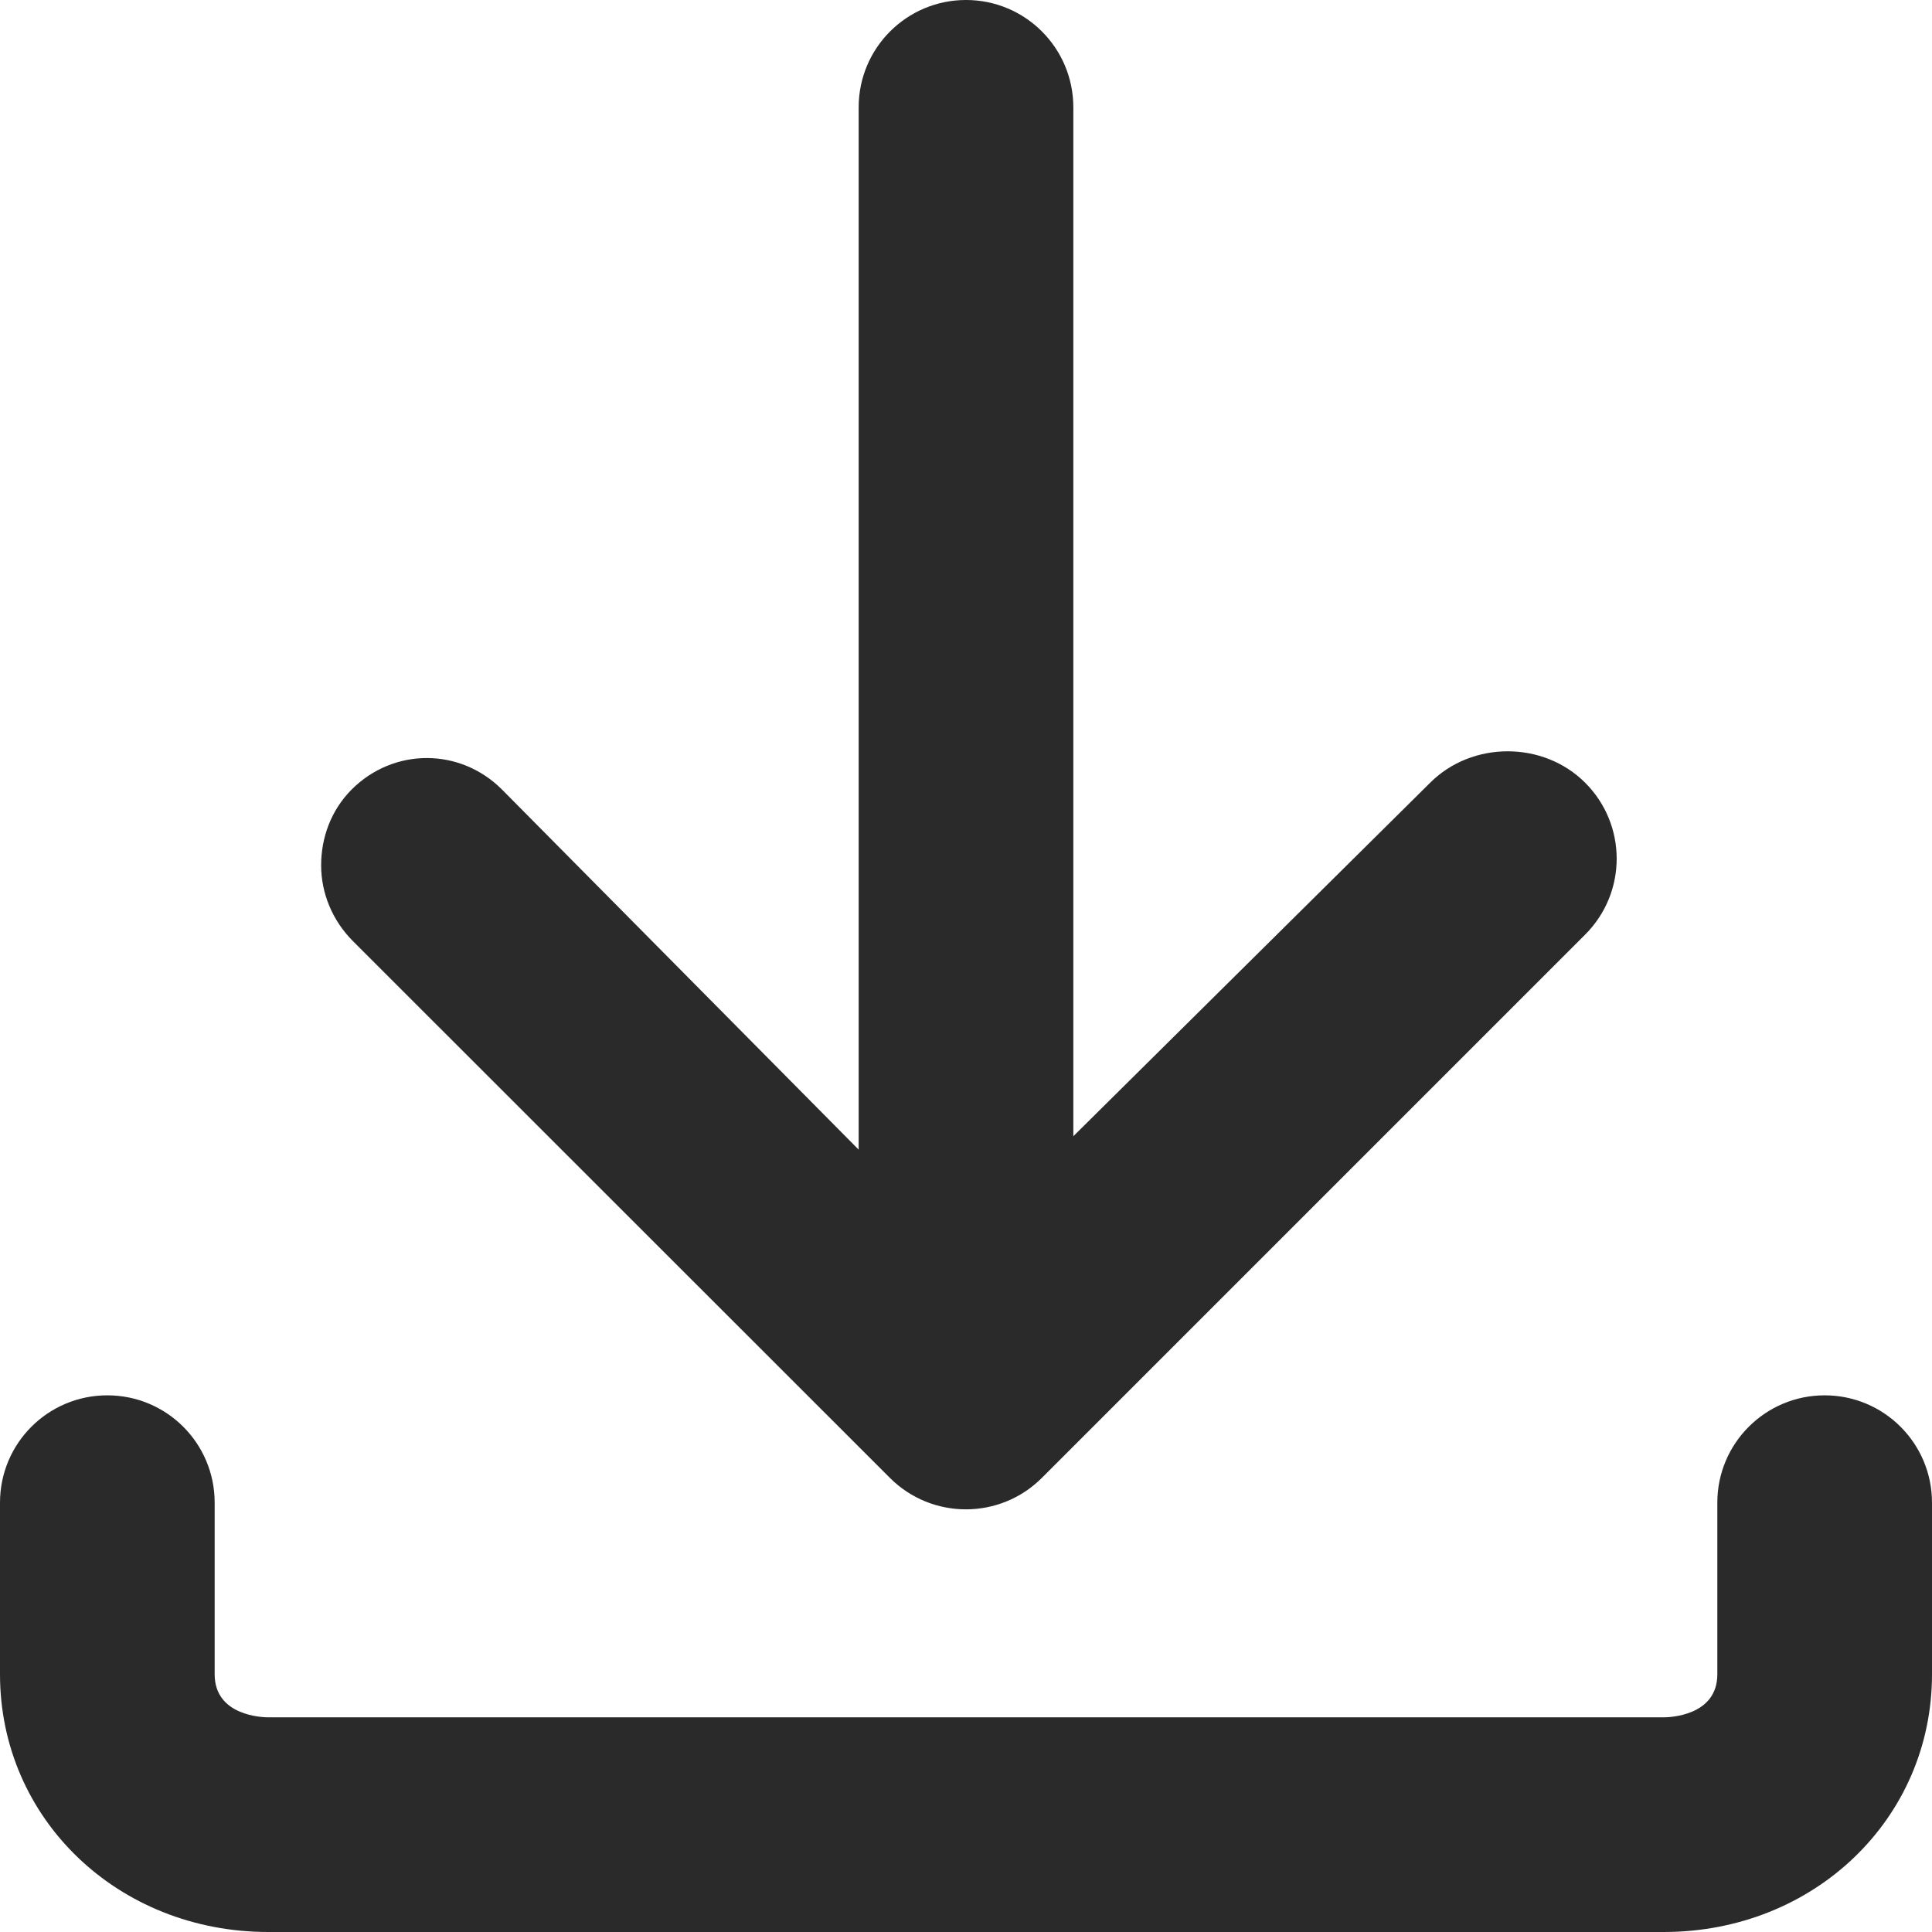<svg width="18" height="18" viewBox="0 0 18 18" xmlns="http://www.w3.org/2000/svg" xmlns:sketch="http://www.bohemiancoding.com/sketch/ns"><title>download</title><desc>Created with Sketch.</desc><path d="M1 13c-.553 0-1 .447-1 1v1.599c0 1.346 1.098 2.401 2.5 2.401h13c1.402 0 2.5-1.055 2.5-2.401v-1.599c0-.553-.448-1-1-1s-1 .447-1 1v1.599c0 .389-.448.401-.5.401h-13c-.052 0-.5-.012-.5-.401v-1.599c0-.553-.447-1-1-1zm8.707.769l5.062-5.062c.391-.391.391-1.023 0-1.414-.39-.391-1.054-.391-1.445 0l-3.324 3.293v-9.586c0-.553-.448-1-1-1s-1 .447-1 1v9.711l-3.324-3.356c-.391-.39-1.008-.39-1.399 0-.195.196-.285.452-.285.707 0 .256.102.512.297.707l5.002 5c.391.391 1.025.391 1.416 0z" sketch:type="MSShapeGroup" fill="#2B2A2A"/></svg>